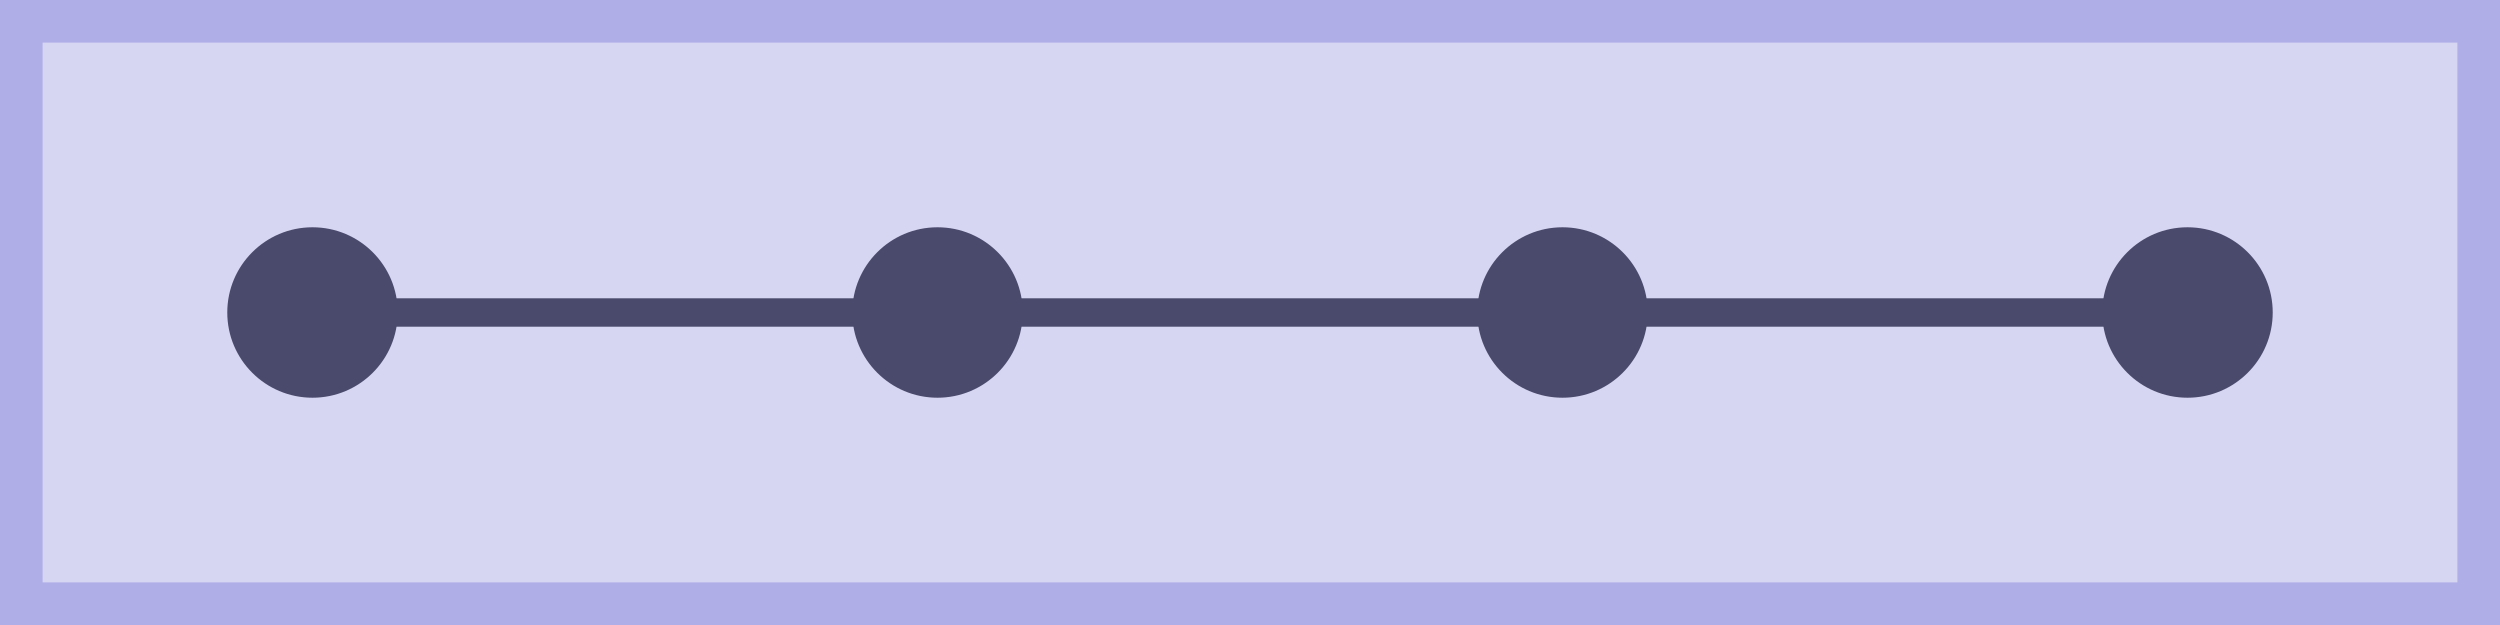<?xml version="1.0" encoding="utf-8"?>
<!-- Generator: Adobe Illustrator 23.0.1, SVG Export Plug-In . SVG Version: 6.00 Build 0)  -->
<svg version="1.1" id="Layer_1" xmlns="http://www.w3.org/2000/svg" xmlns:xlink="http://www.w3.org/1999/xlink" x="0px" y="0px"
	 viewBox="0 0 176 44" style="enable-background:new 0 0 176 44;" xml:space="preserve">
<style type="text/css">
	.st0{fill:#D7D6F2;}
	.st1{fill:#AFAEE6;}
	.st2{fill:#4A4A6C;}
</style>
<g>
	<rect x="1.5" y="1.5" class="st0" width="173" height="41"/>
	<path class="st1" d="M173,41H3V3h170V41 M176,44V0H0v44H176L176,44z"/>
</g>
<g>
	<circle class="st2" cx="154" cy="22" r="6"/>
</g>
<g>
	<circle class="st2" cx="110" cy="22" r="6"/>
</g>
<g>
	<circle class="st2" cx="66" cy="22" r="6"/>
</g>
<g>
	<circle class="st2" cx="22" cy="22" r="6"/>
</g>
<rect x="22" y="21" class="st2" width="132" height="2"/>
</svg>
